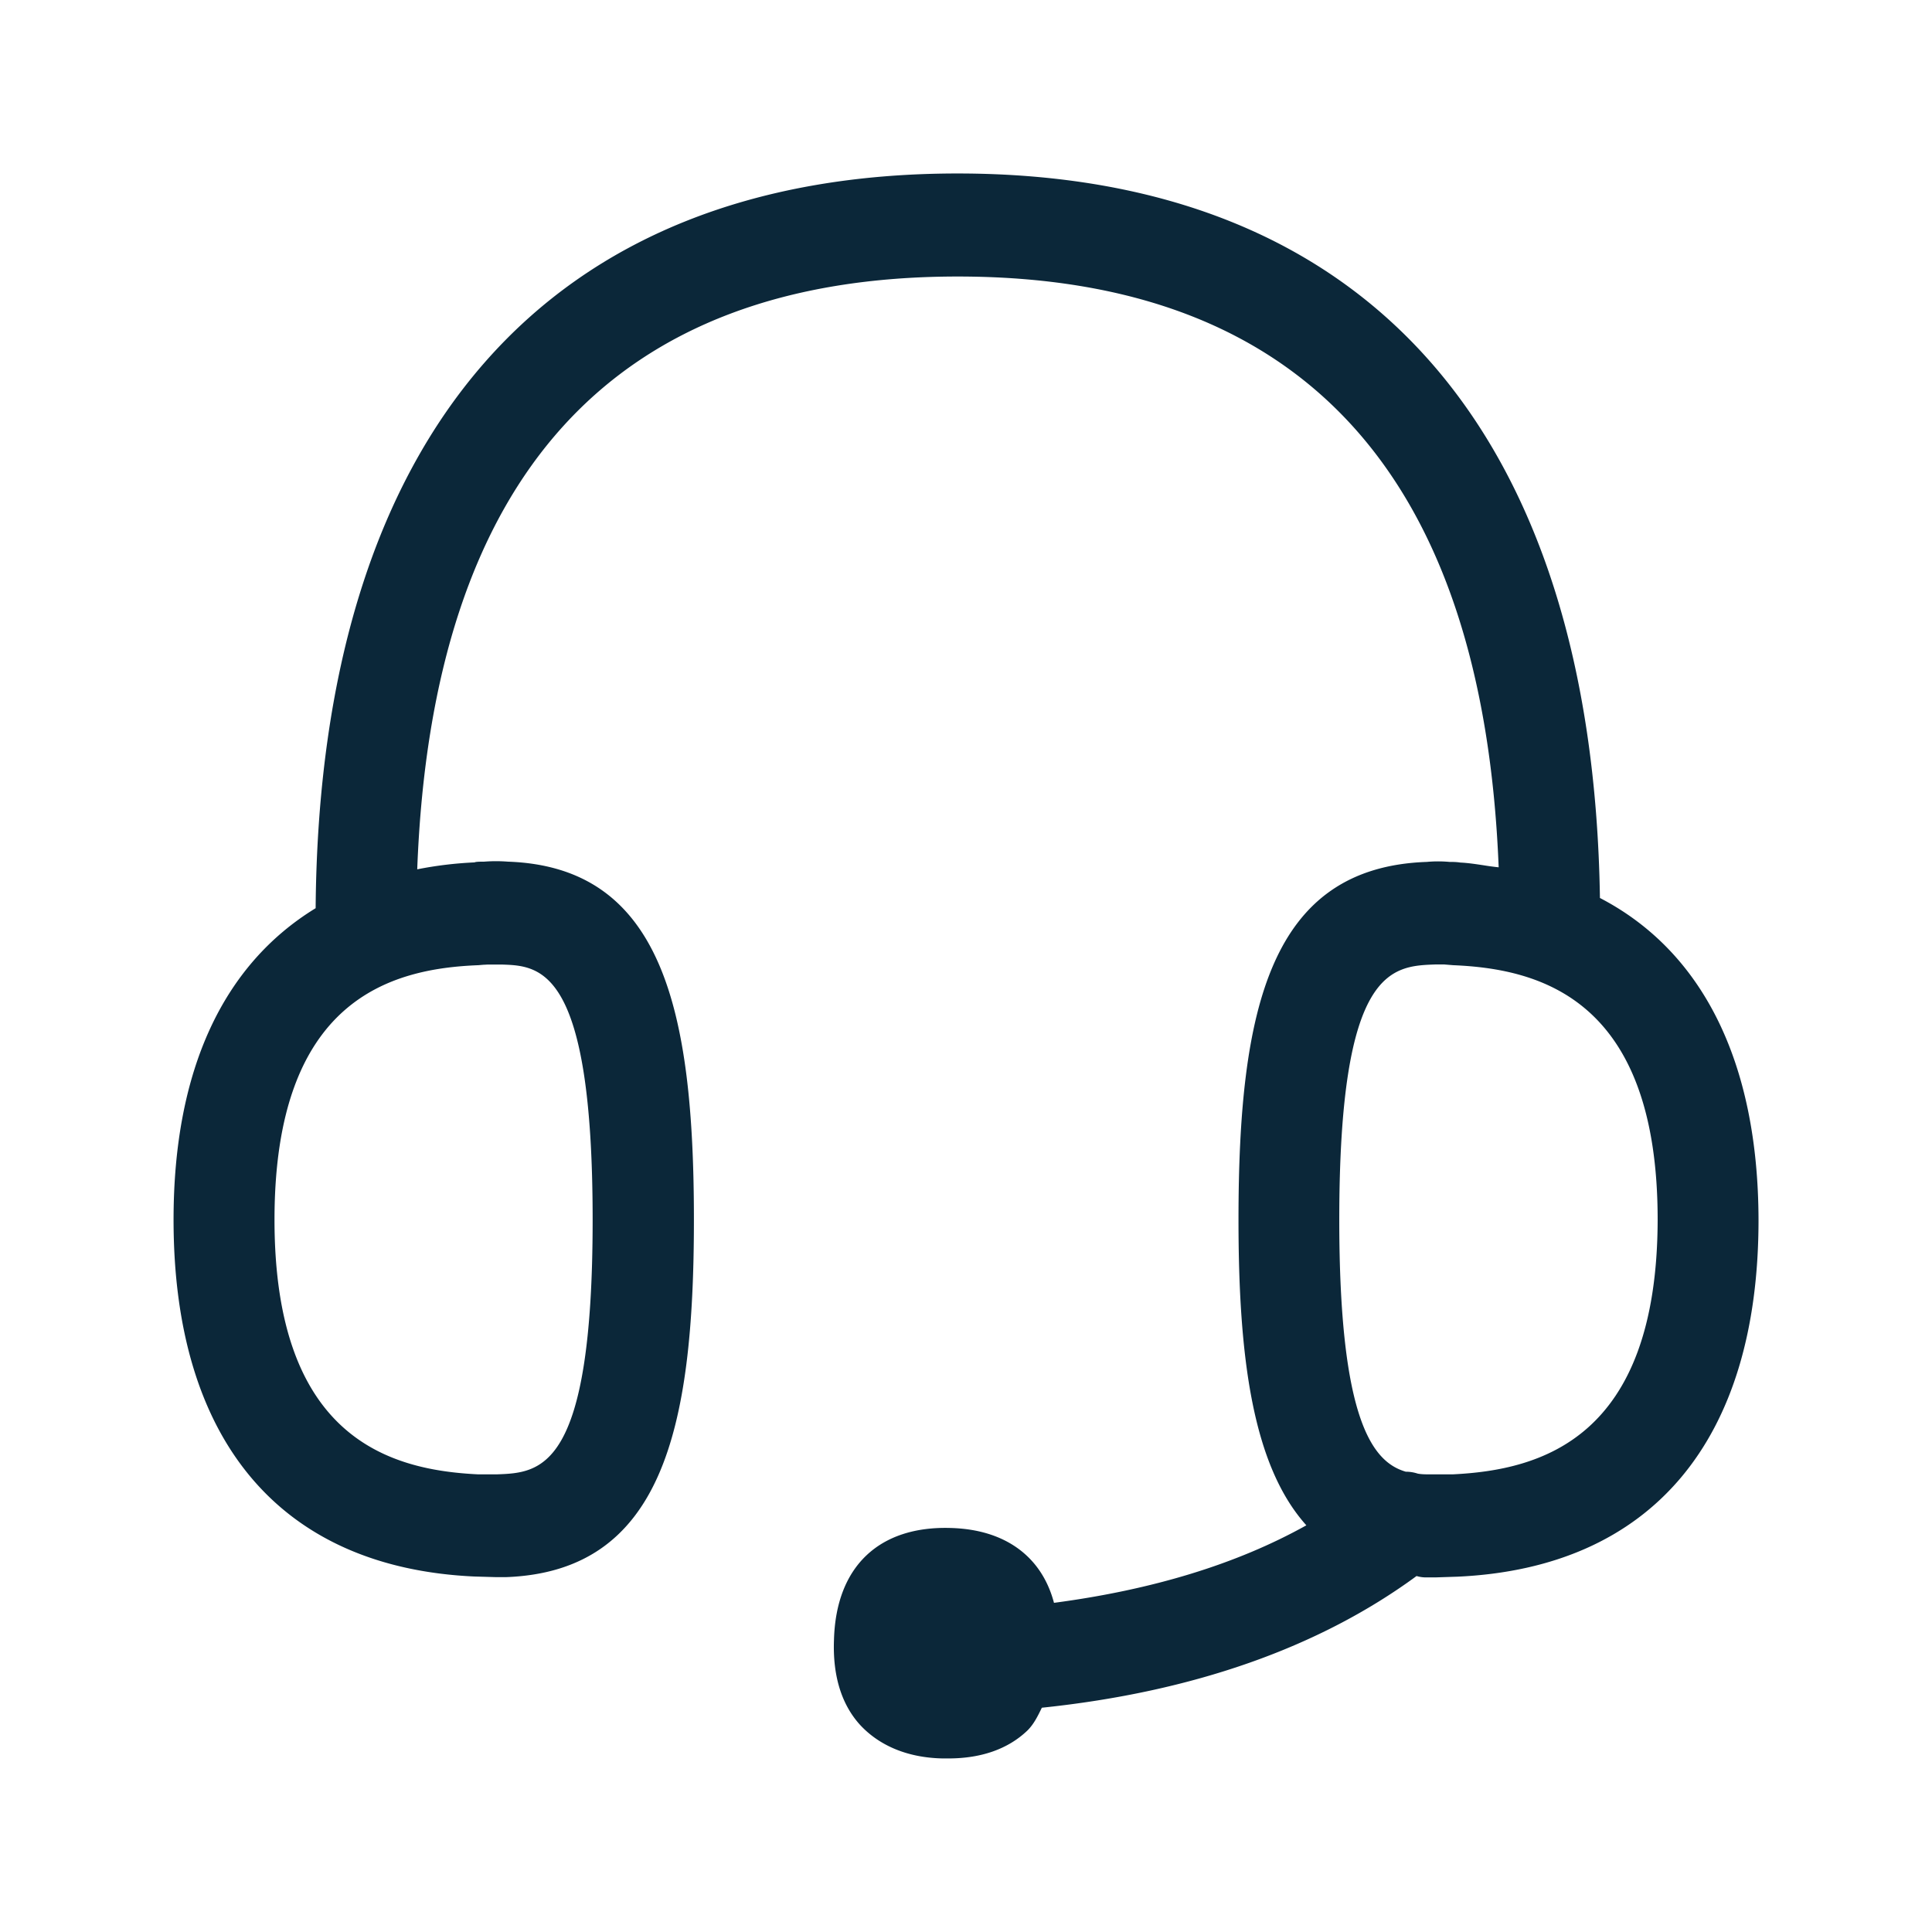 <svg xmlns="http://www.w3.org/2000/svg" width="24" height="24" fill="none"><path fill="#0B2739" d="M11.895 2.155c5.075 0 7.89 3.196 7.98 9 1.263.656 1.966 2.02 1.97 4 0 2.745-1.331 4.32-3.738 4.431l-.274.009h-.126a.4.4 0 0 1-.11-.017c-1.21.888-2.775 1.44-4.655 1.636-.05.104-.1.204-.176.28-.241.233-.577.35-.986.35h-.067c-.443-.008-.793-.162-1.029-.417-.232-.255-.341-.614-.324-1.056.025-.92.568-1.415 1.445-1.39.686.017 1.137.359 1.288.93 1.222-.162 2.267-.479 3.135-.963-.667-.742-.843-2.082-.843-3.793 0-2.625.392-4.38 2.339-4.448q.139-.013.283 0c.036 0 .084 0 .134.008.102.005.196.02.29.034q.091.015.186.025c-.193-4.868-2.44-7.339-6.72-7.339s-6.53 2.48-6.714 7.364q.353-.07.712-.086c.016-.009.067-.009.117-.009q.149-.012.3 0c1.907.067 2.308 1.824 2.308 4.448 0 2.617-.4 4.373-2.342 4.44H6.17l-.277-.008c-2.41-.11-3.737-1.687-3.737-4.432 0-1.865.62-3.17 1.765-3.87.047-5.886 2.874-9.127 7.975-9.127M5.942 11.99c-1.087.042-2.532.425-2.532 3.162 0 2.726 1.445 3.11 2.53 3.163h.231c.543-.02 1.191-.043 1.191-3.163 0-3.13-.65-3.154-1.126-3.17H6.06L6 11.985zm12.104 6.325c1.087-.053 2.54-.437 2.546-3.163 0-2.736-1.454-3.117-2.54-3.162l-.11-.009h-.114c-.543.02-1.191.043-1.191 3.171 0 2.499.417 3.011.826 3.13q.076 0 .149.024c.05.009.1.009.15.009z"/></svg>
